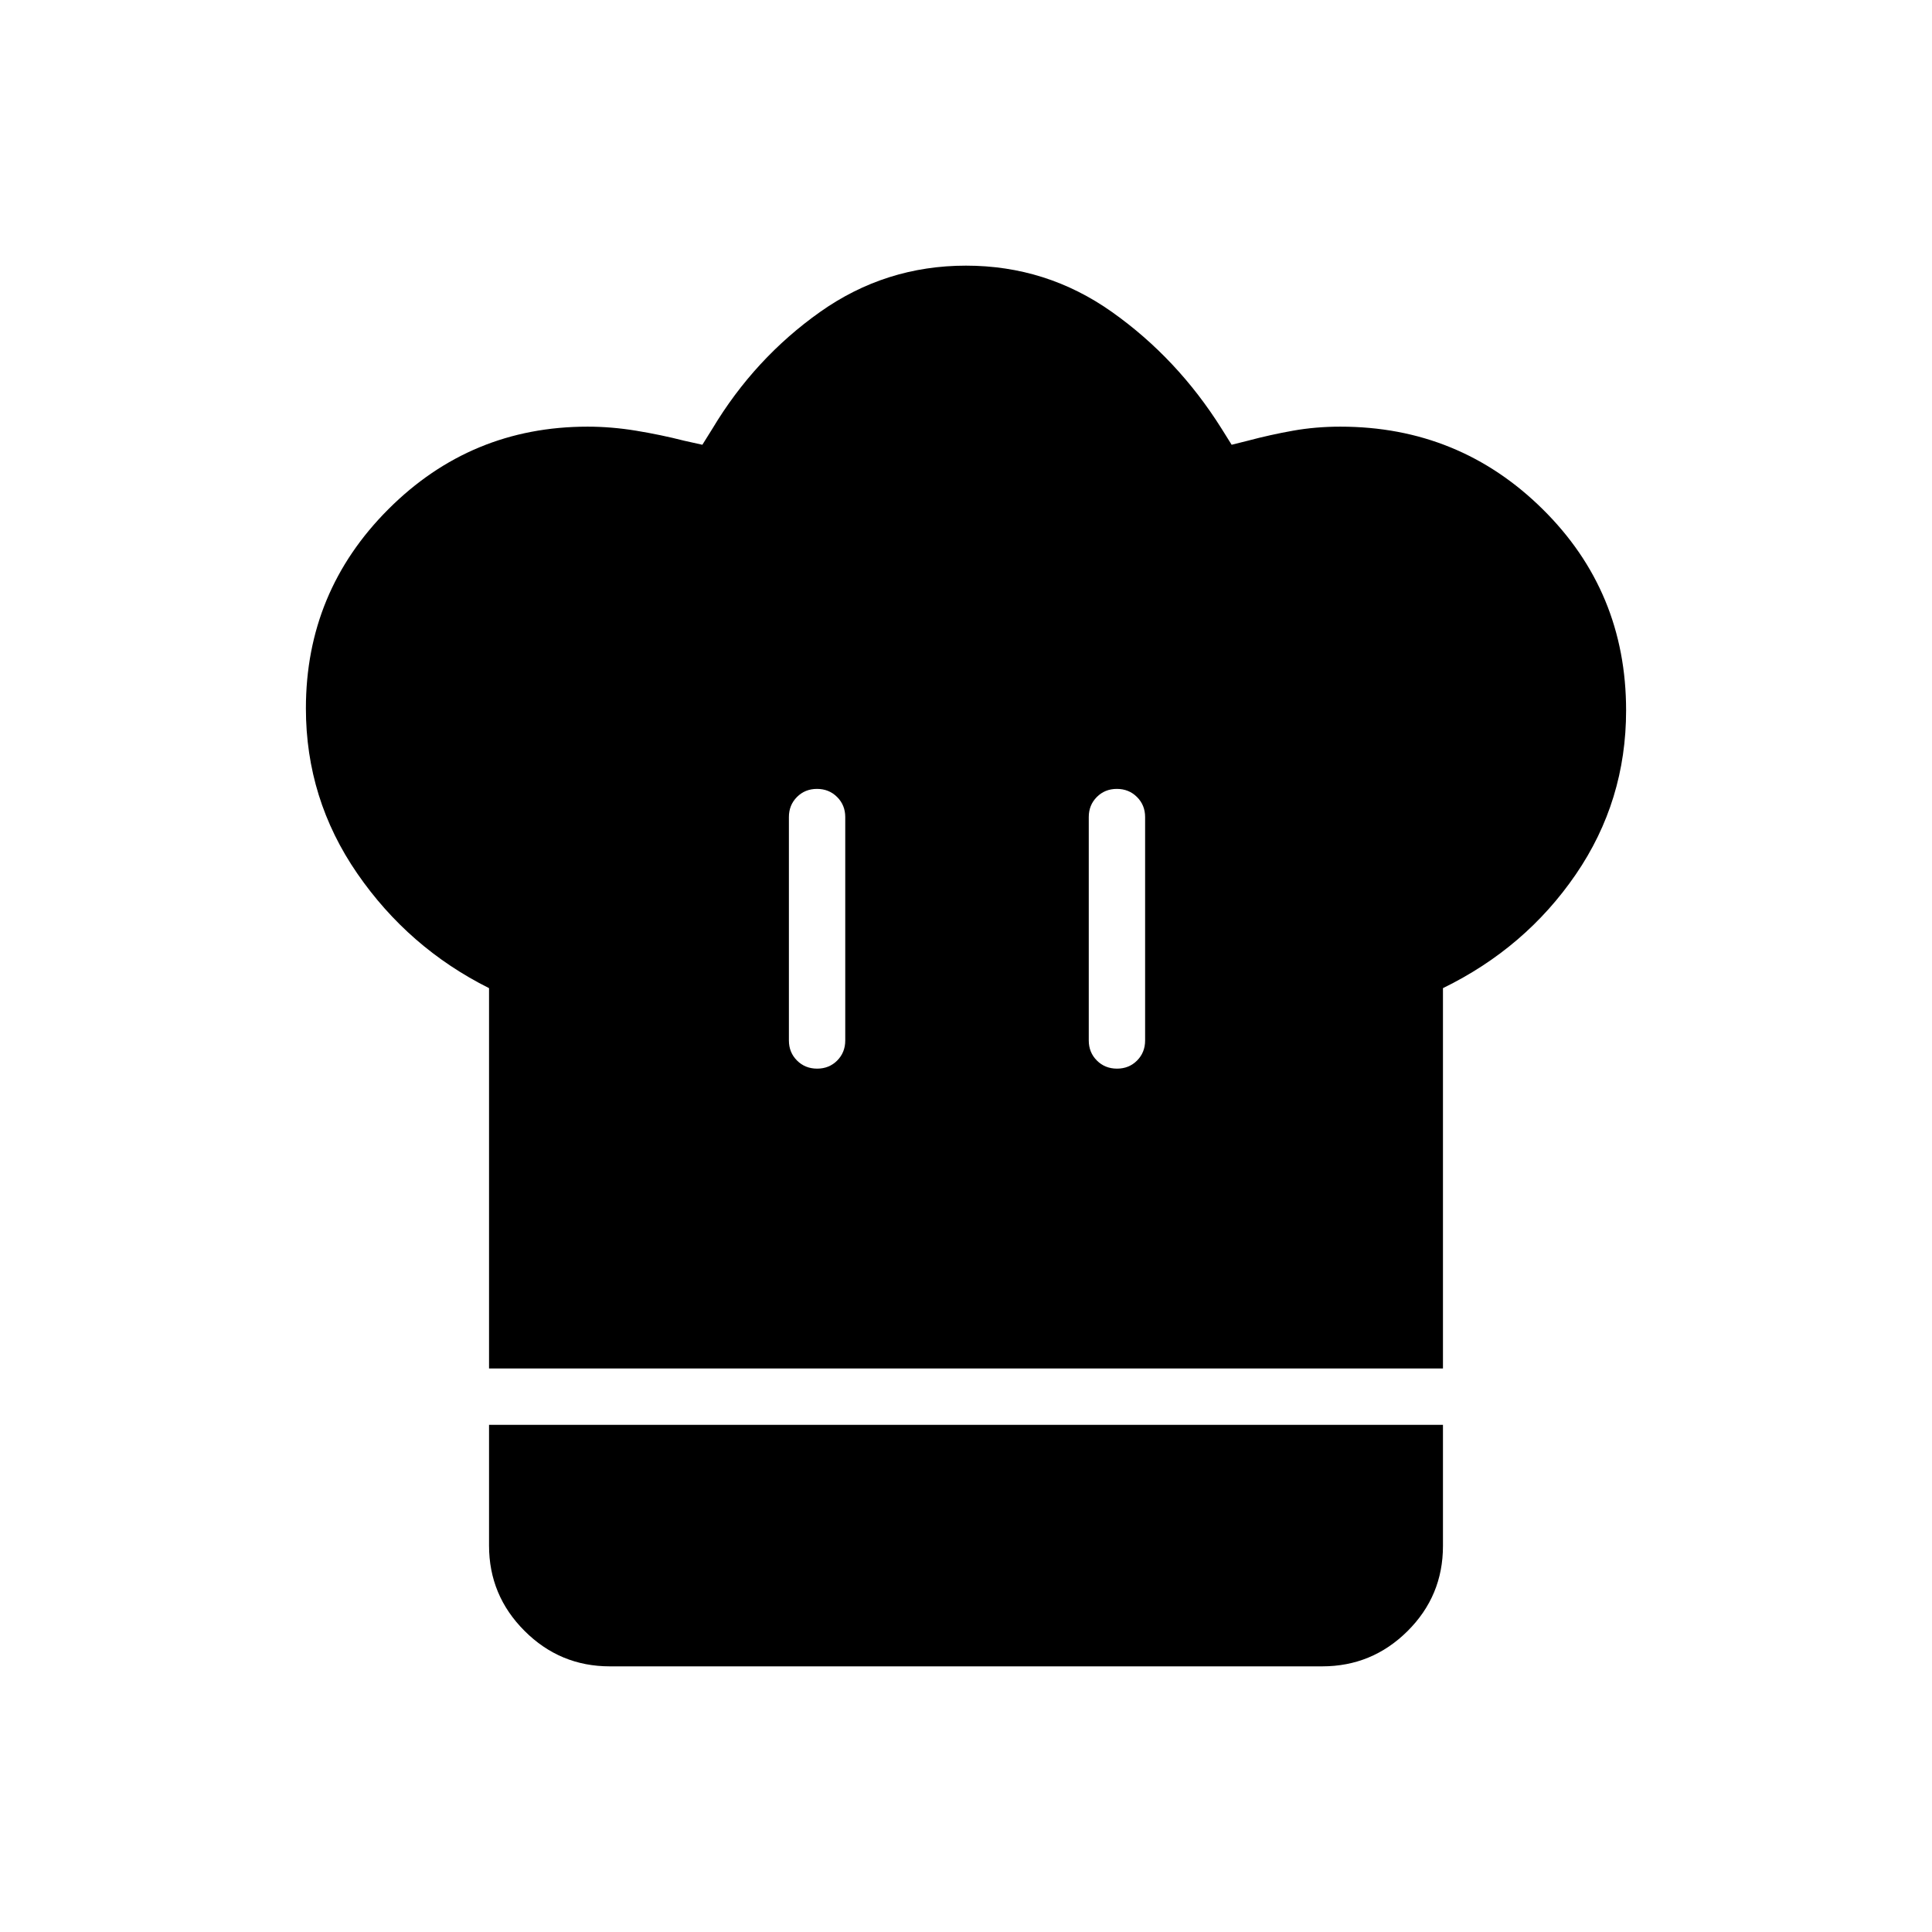 <svg xmlns="http://www.w3.org/2000/svg" height="24" viewBox="0 -960 960 960" width="24"><path d="M406.04-429q5.96 0 9.96-4.02 4-4.03 4-9.98v-111q0-5.95-4.04-9.97-4.03-4.03-10-4.03-5.96 0-9.96 4.03-4 4.02-4 9.97v111q0 5.95 4.04 9.98 4.03 4.02 10 4.02ZM243-280v-189q-40-20-65.5-57T152-608q0-58 41-99t99-41q11.76 0 24 2t24 5l9 2 5-8q21-35 53.5-58t72.5-23q40 0 72.5 23t54.5 58l5 8 8-2q11.27-3 22.53-5 11.27-2 23.47-2 59 0 100.5 40.96T808-607q0 45-25 81.5T717-469v189H243Zm312.04-149q5.96 0 9.96-4.02 4-4.03 4-9.98v-111q0-5.95-4.04-9.97-4.03-4.03-10-4.03-5.96 0-9.96 4.03-4 4.02-4 9.97v111q0 5.95 4.04 9.98 4.03 4.02 10 4.02ZM303-132q-24.75 0-42.37-17.63Q243-167.25 243-192v-60h474v60.18q0 24.82-17.62 42.32Q681.75-132 657-132H303Z"/></svg>